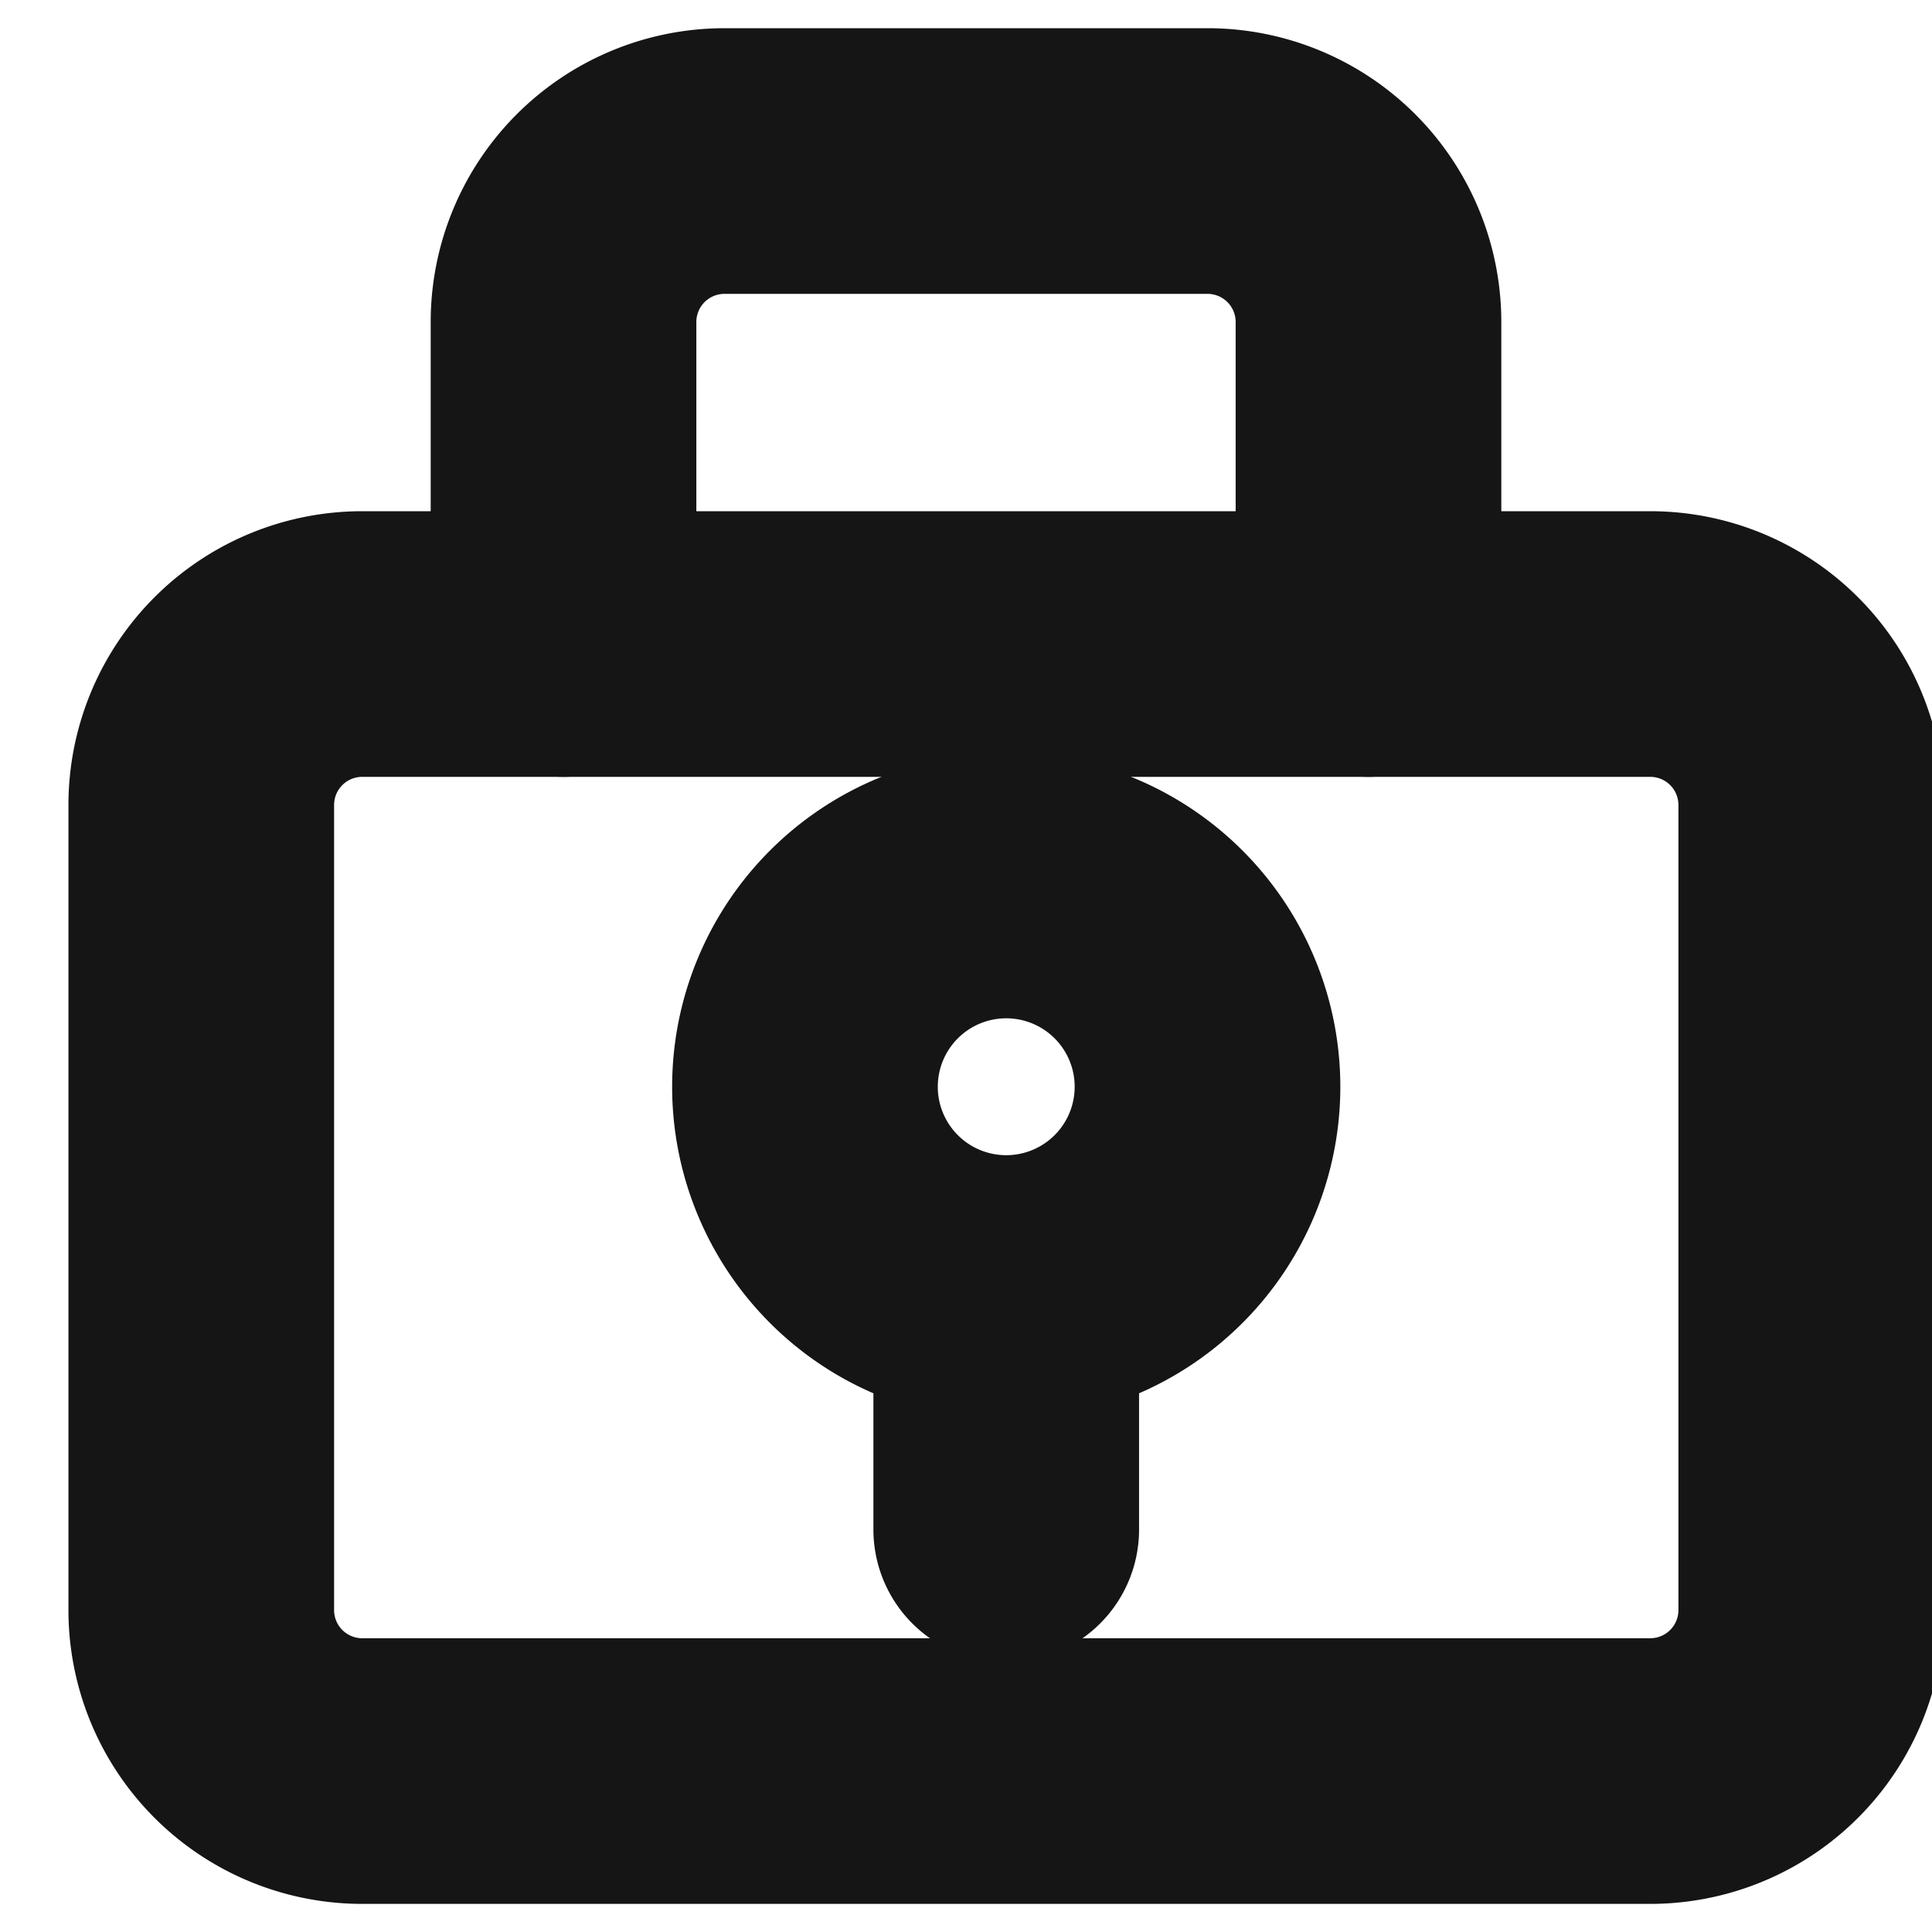 <svg xmlns="http://www.w3.org/2000/svg" width="40" height="40" fill="none" viewBox="0 0 40 40">
  <path stroke="#151515" stroke-linecap="round" stroke-linejoin="round" stroke-width="5.5" d="M34.167 13.334H7.5a3.333 3.333 0 00-3.333 3.333v16.666A3.333 3.333 0 007.5 36.668h26.667a3.333 3.333 0 003.333-3.334V16.668a3.333 3.333 0 00-3.333-3.334z"/>
  <path stroke="#151515" stroke-linecap="round" stroke-linejoin="round" stroke-width="5.5" d="M20.833 26.667a4.167 4.167 0 100-8.334 4.167 4.167 0 000 8.334zM20.833 26.667v5M11.667 13.334V6.667A3.333 3.333 0 0115 3.334h10a3.333 3.333 0 013.333 3.333v6.667"/>
</svg>
